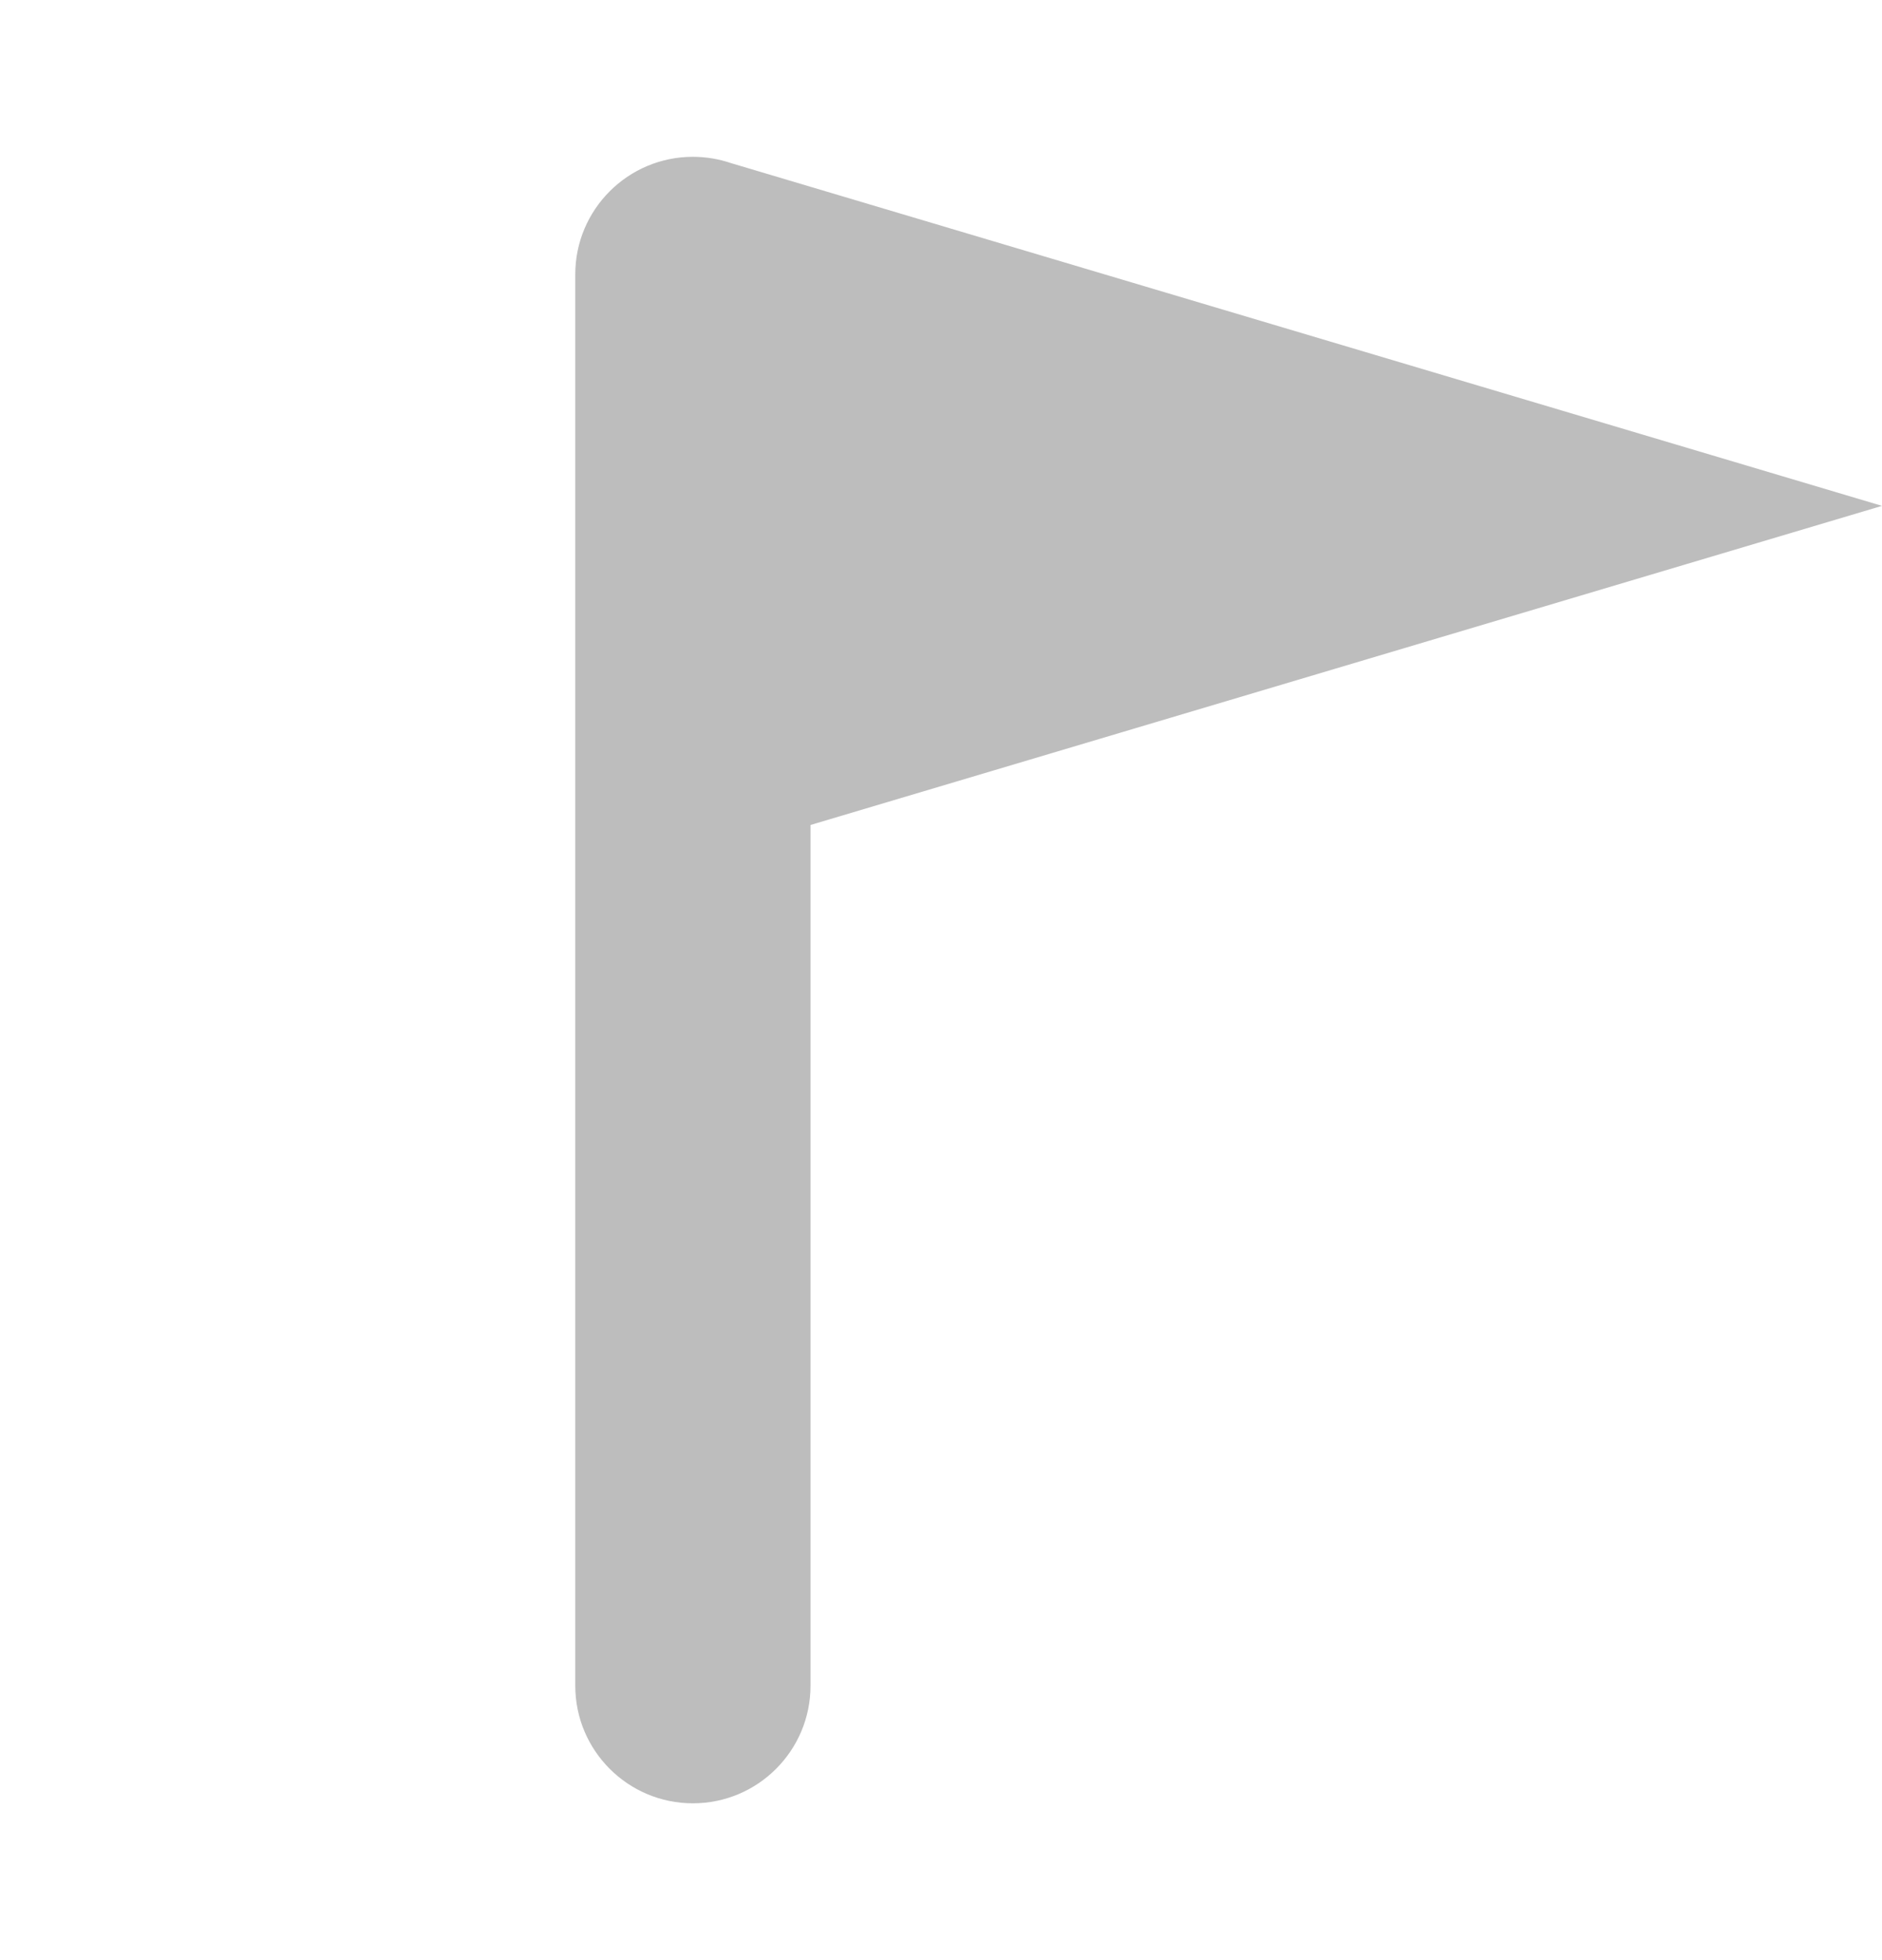 <svg width="24" height="25" viewBox="0 0 24 25" fill="none" xmlns="http://www.w3.org/2000/svg">
<path fill-rule="evenodd" clip-rule="evenodd" d="M8.836 2C8.008 2 7.336 2.672 7.336 3.5V21.5C7.336 22.328 8.008 23 8.836 23C9.664 23 10.336 22.328 10.336 21.5V10.522L24 6.452L9.324 2.081C9.171 2.029 9.007 2 8.836 2Z" fill="#BDBDBD"/>
</svg>
